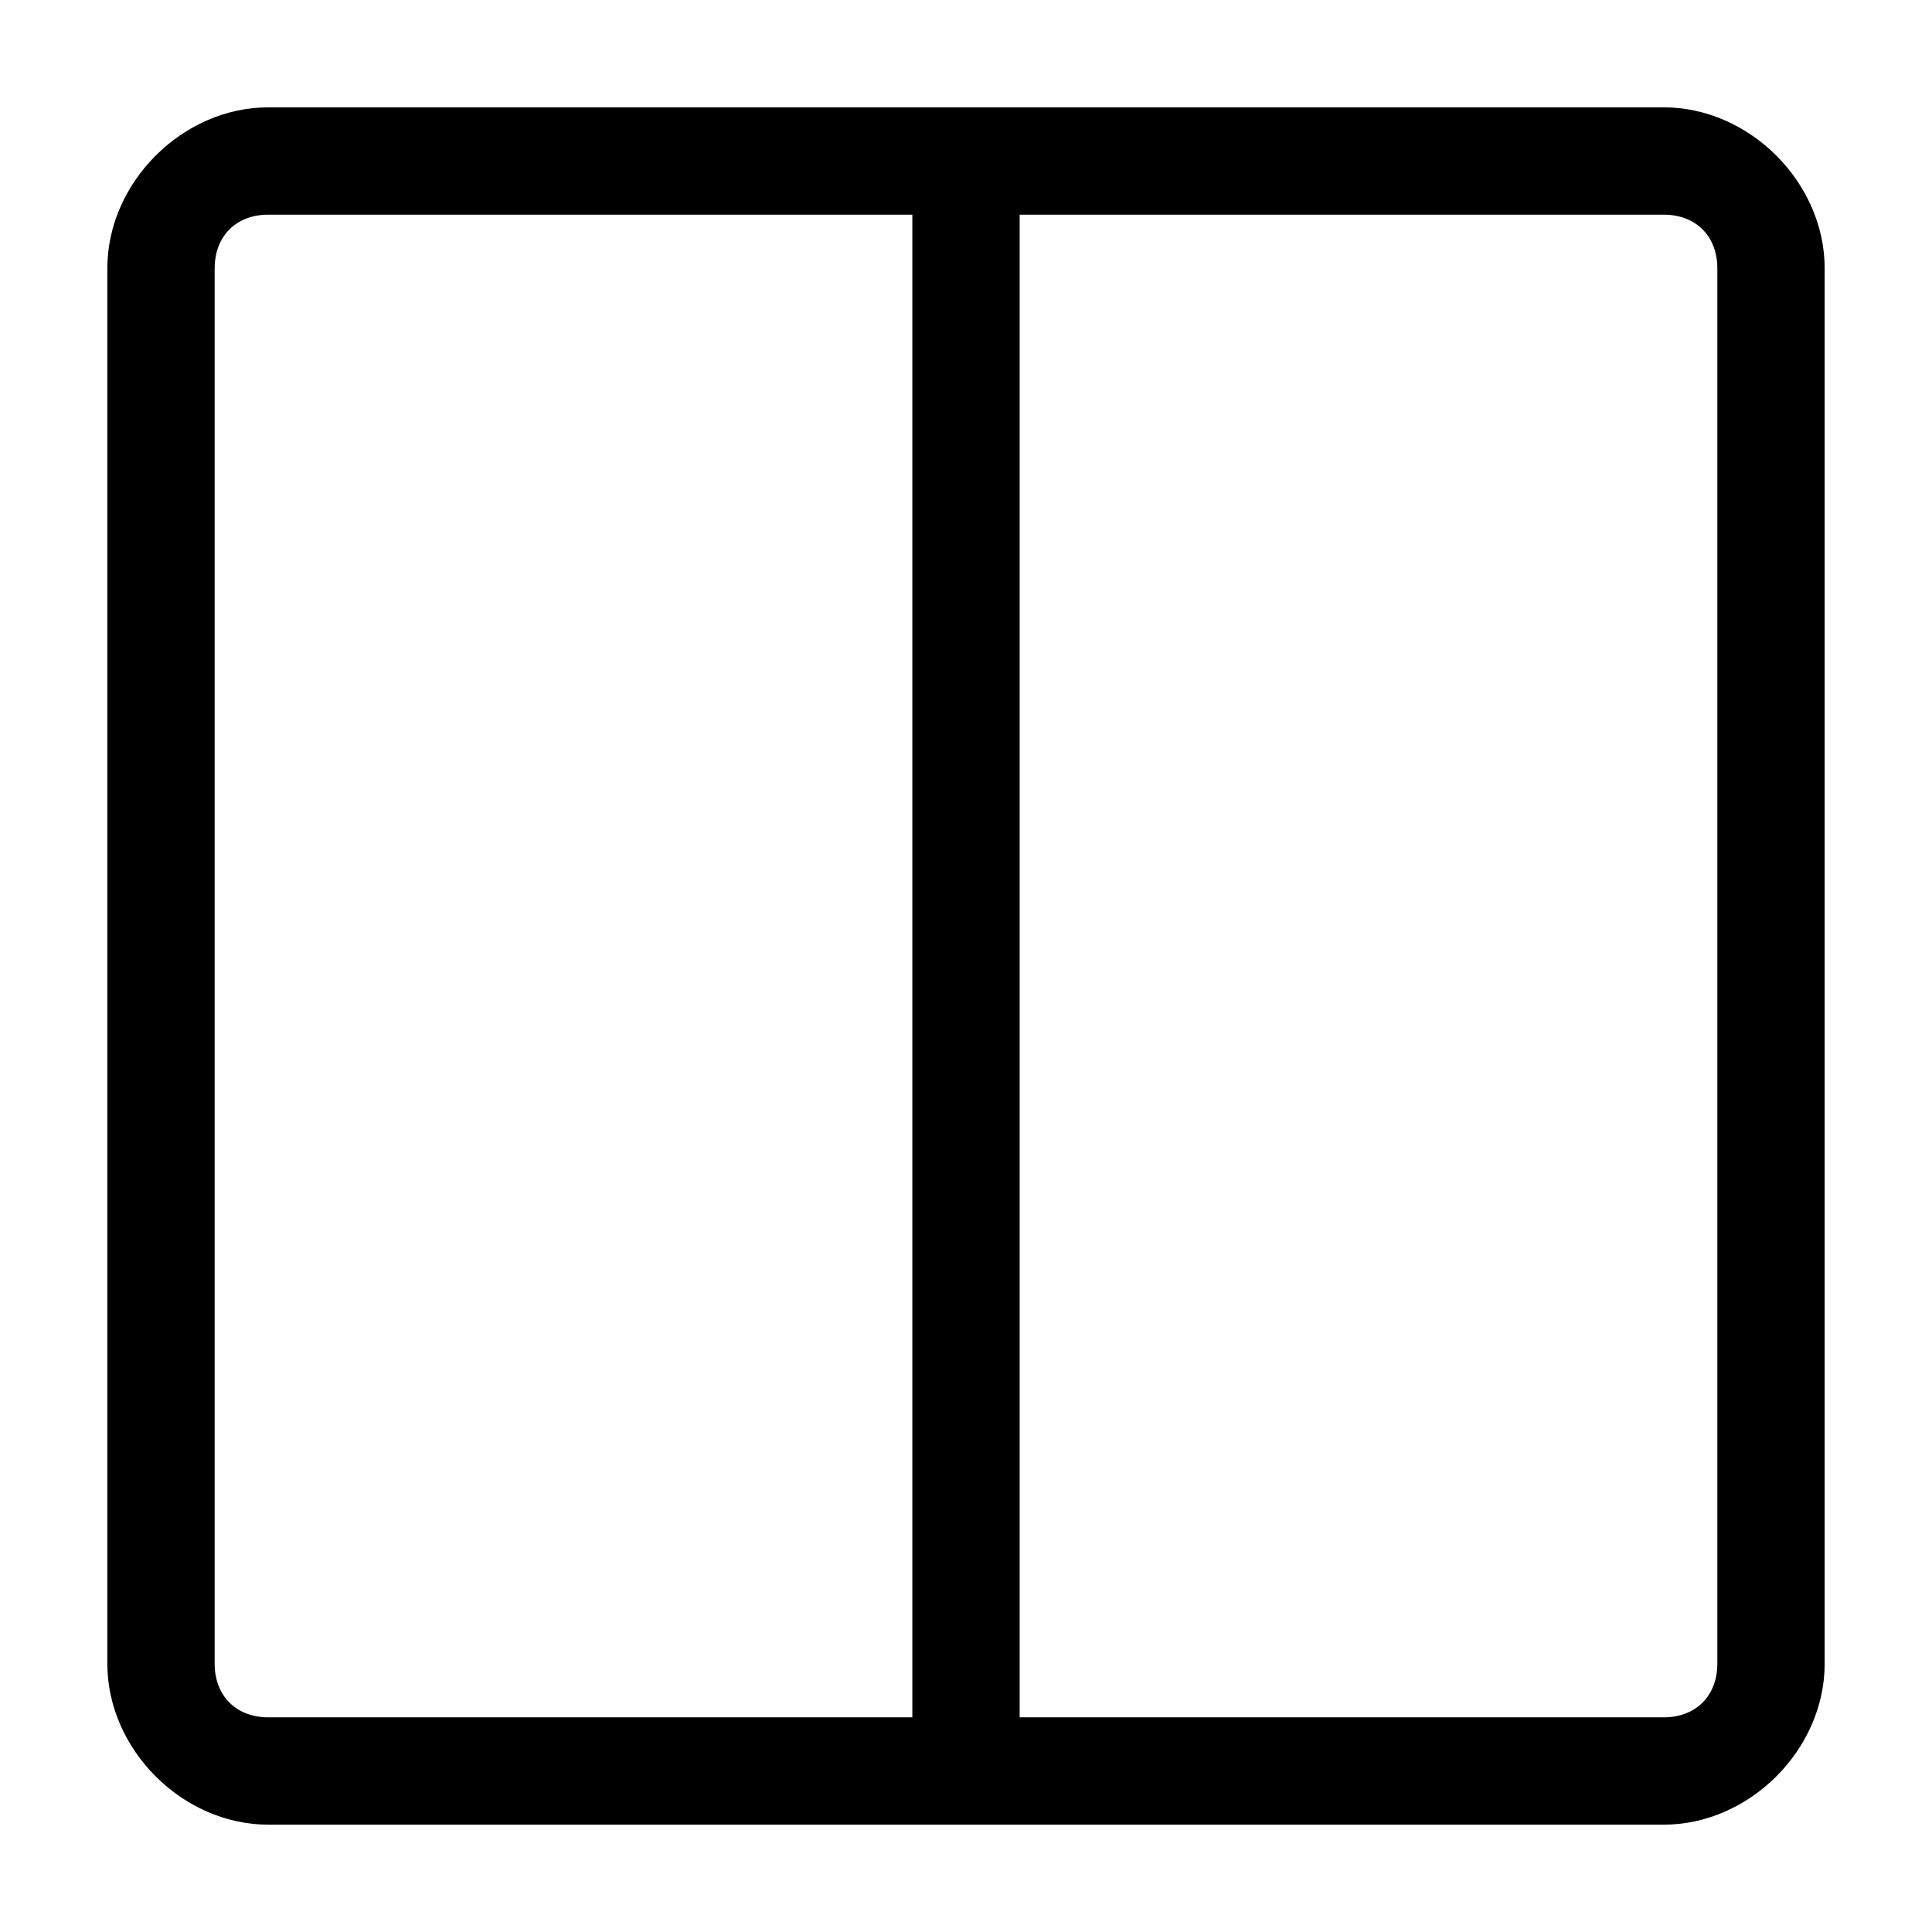 <?xml version="1.0" encoding="utf-8"?>
<!-- Generator: Adobe Illustrator 24.2.0, SVG Export Plug-In . SVG Version: 6.00 Build 0)  -->
<svg version="1.1" id="Layer_1" xmlns="http://www.w3.org/2000/svg" xmlns:xlink="http://www.w3.org/1999/xlink" x="0px" y="0px"
	 viewBox="0 0 18 18" style="enable-background:new 0 0 18 18;" xml:space="preserve">
<path d="M1,2.5v13C1,16.3,1.7,17,2.5,17h13c0.8,0,1.5-0.7,1.5-1.5v-13C17,1.7,16.3,1,15.5,1h-13C1.7,1,1,1.7,1,2.5z M9.5,2h6
	C15.8,2,16,2.2,16,2.5v13c0,0.3-0.2,0.5-0.5,0.5h-6V2z M2,2.5C2,2.2,2.2,2,2.5,2h1.1H6h1h2H8.5v14H9H7H6H3.6H2.5
	C2.2,16,2,15.8,2,15.5V2.5z"/>
</svg>
